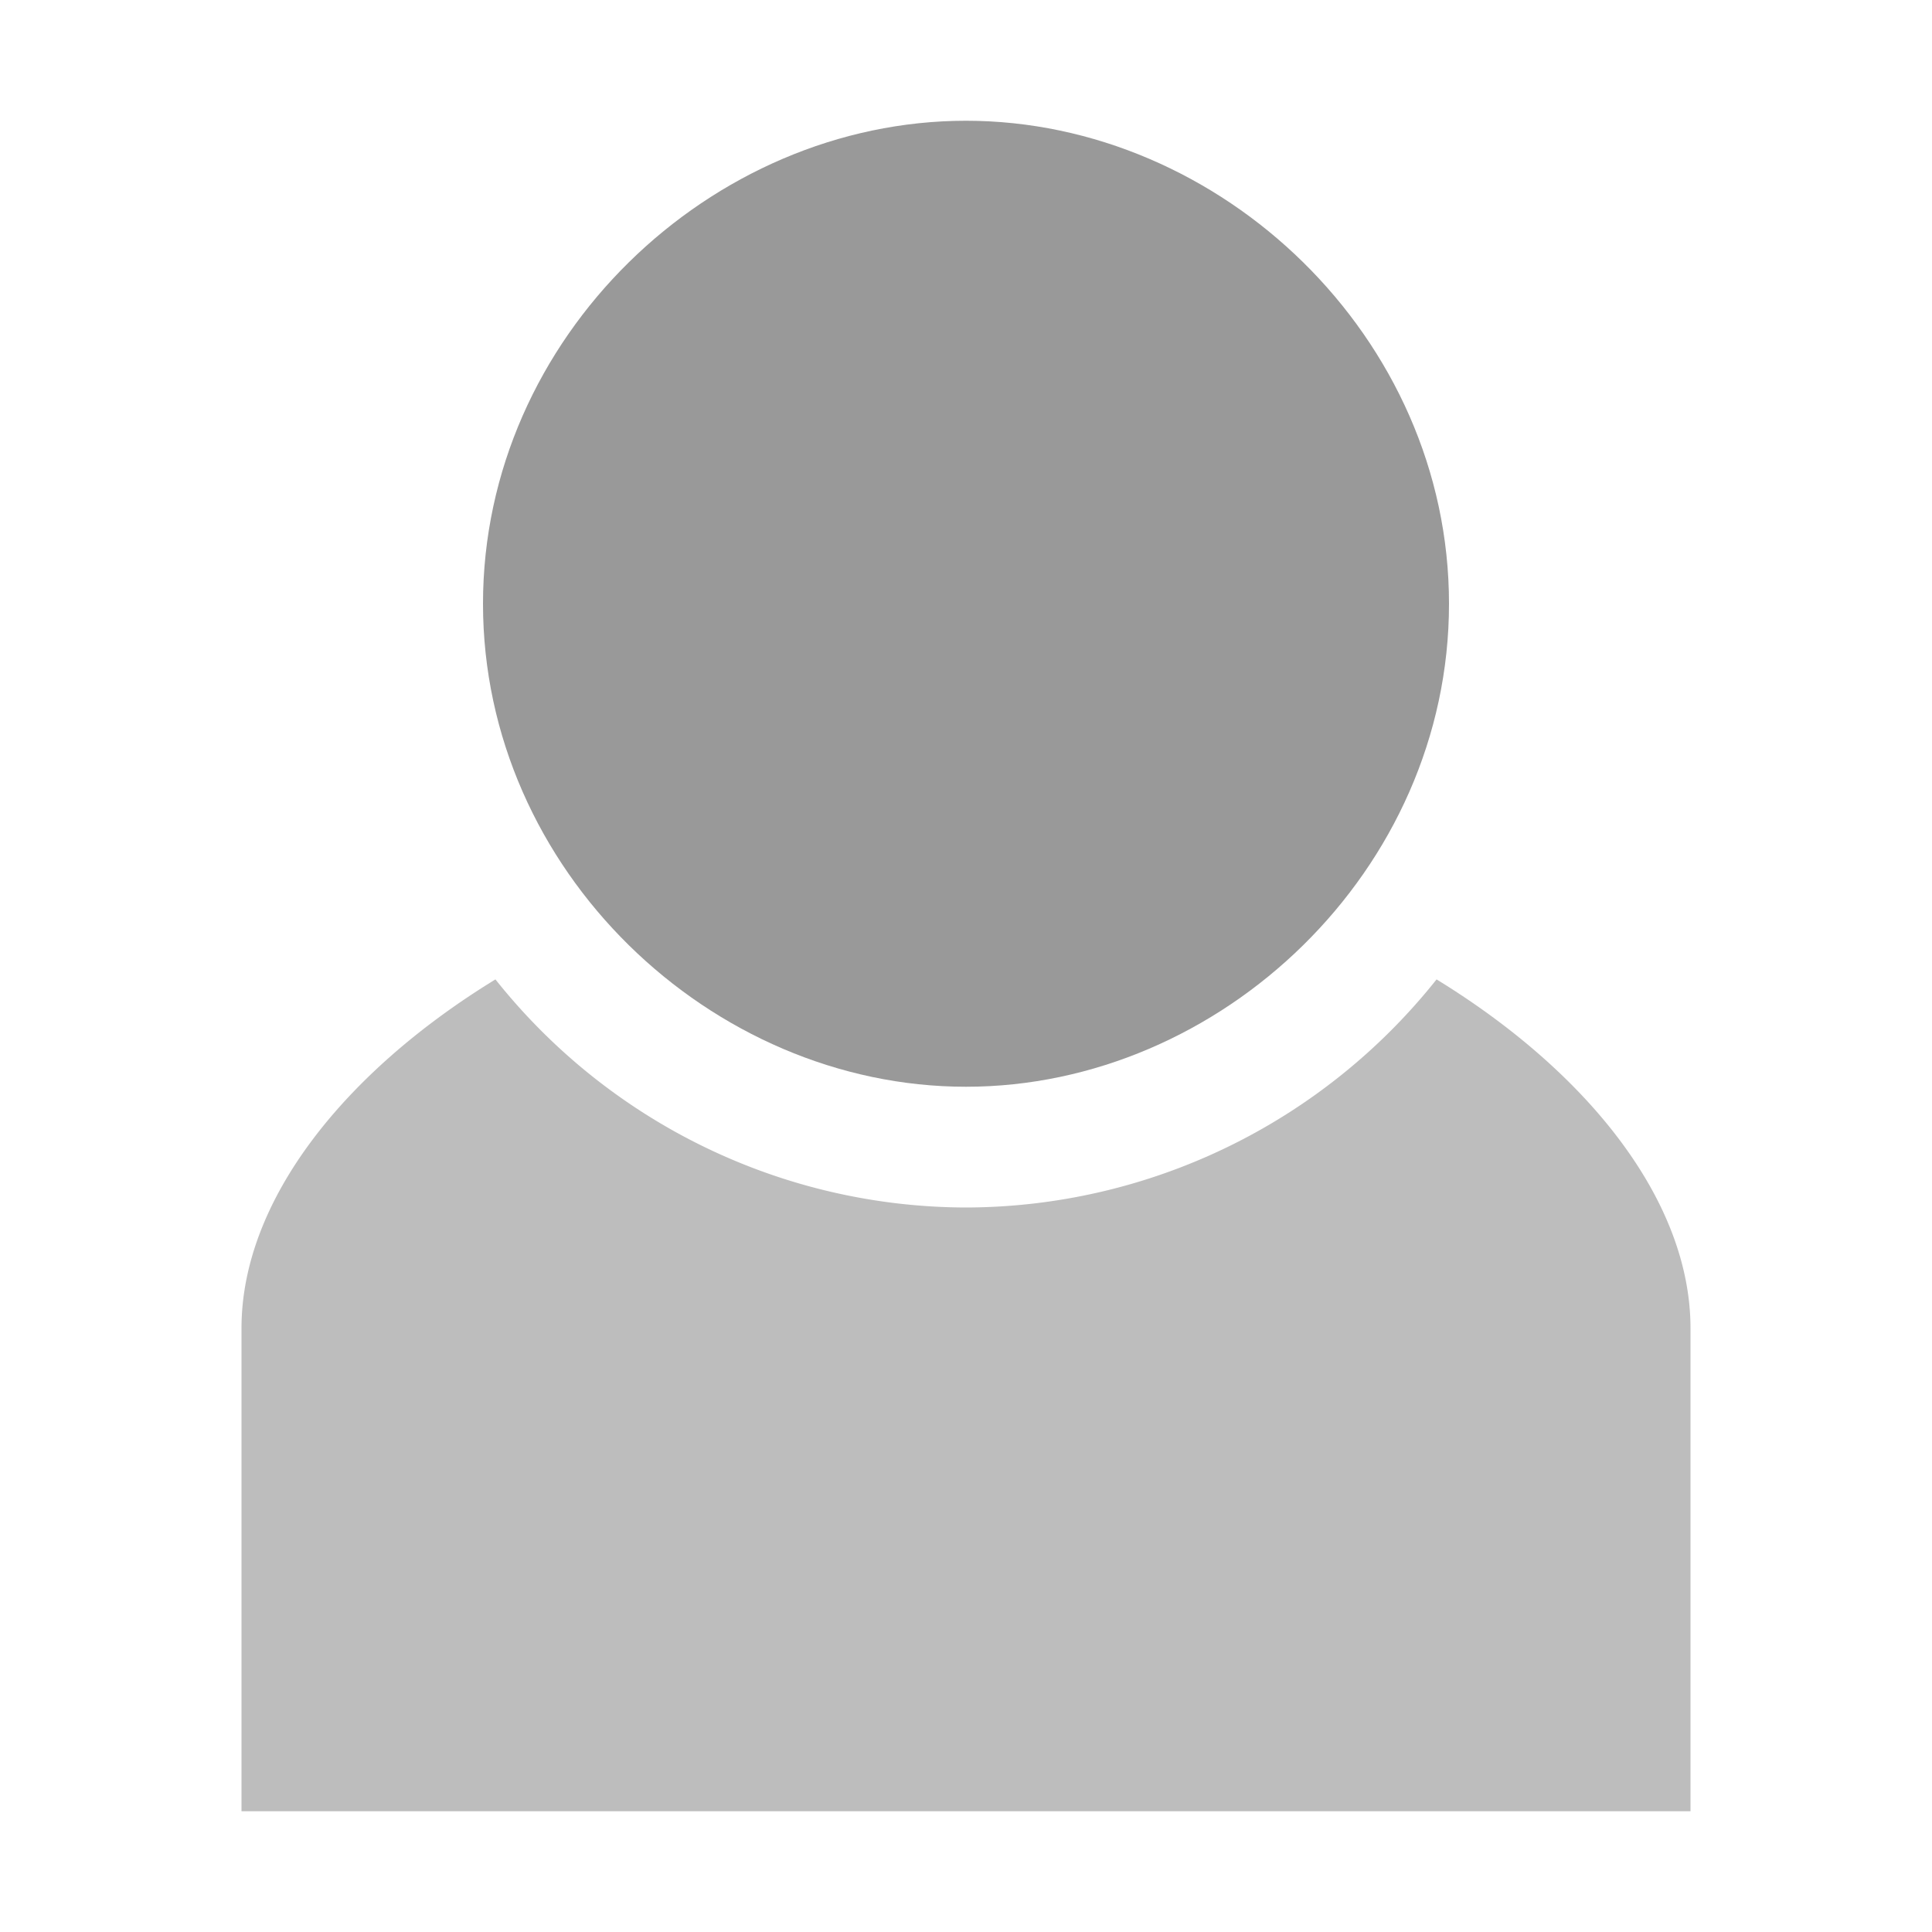 <?xml version="1.0" encoding="UTF-8"?>
<svg width="16" height="16" version="1.1" viewBox="0 0 16 16" xml:space="preserve" xmlns="http://www.w3.org/2000/svg"><path transform="translate(13.235 -.352)" d="m-9.132 8.463c-1.251 0.766-2.103 1.832-2.103 2.889v4h12v-4c0-1.057-0.853-2.123-2.103-2.889a5 5.018 0 0 1-3.897 1.889 5 5.018 0 0 1-3.897-1.889z" fill="#b2b2b2" fill-opacity=".852"/><path transform="translate(13.235 -.352)" d="m-5.235 9.352c2.112 0 4-1.792 4-4s-1.888-4-4-4-4 1.792-4 4 1.888 4 4 4z" fill="#999" stroke-width="1.974"/></svg>
